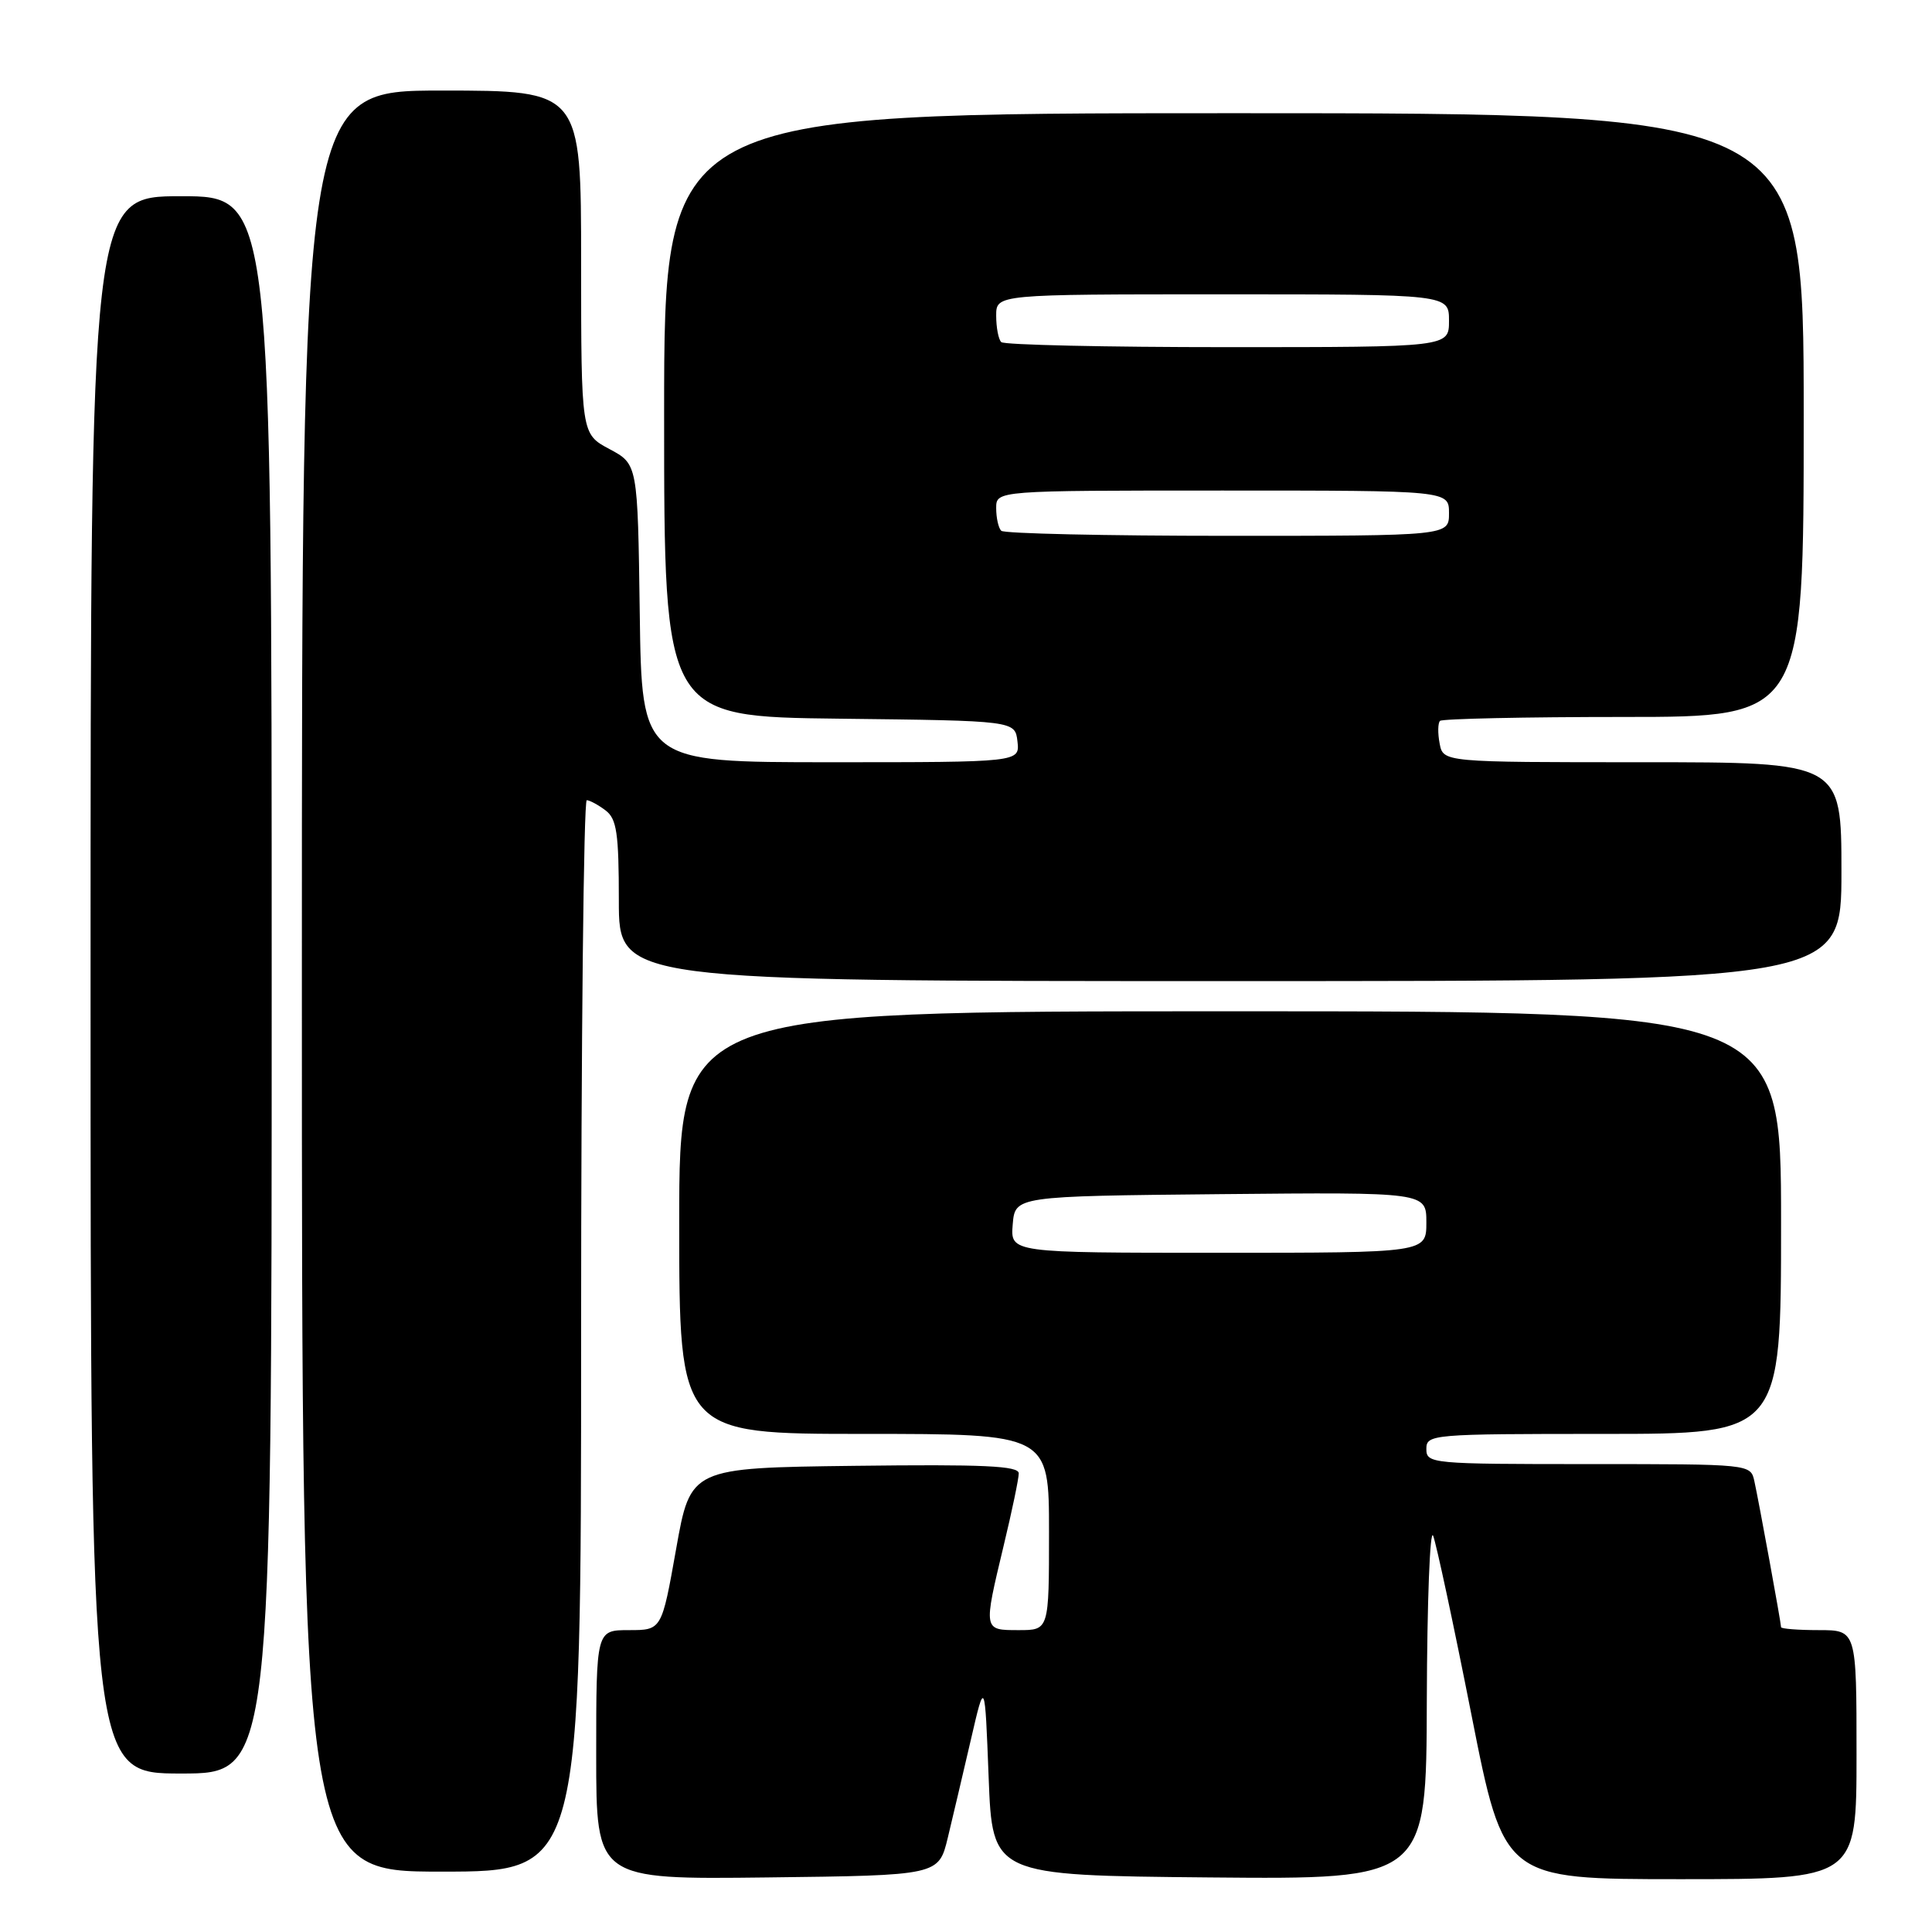 <?xml version="1.0" encoding="UTF-8" standalone="no"?>
<!DOCTYPE svg PUBLIC "-//W3C//DTD SVG 1.1//EN" "http://www.w3.org/Graphics/SVG/1.1/DTD/svg11.dtd" >
<svg xmlns="http://www.w3.org/2000/svg" xmlns:xlink="http://www.w3.org/1999/xlink" version="1.1" viewBox="0 0 256 256">
 <g >
 <path fill="currentColor"
d=" M 125.59 243.50 C 126.25 240.75 127.63 234.90 128.65 230.50 C 130.50 222.50 130.50 222.50 131.00 235.50 C 131.50 248.50 131.50 248.50 160.25 248.77 C 189.00 249.03 189.00 249.03 189.06 225.27 C 189.10 212.19 189.48 202.40 189.90 203.50 C 190.33 204.60 192.62 215.29 194.98 227.25 C 199.28 249.00 199.28 249.00 222.64 249.00 C 246.00 249.00 246.00 249.00 246.00 232.50 C 246.00 216.00 246.00 216.00 241.00 216.00 C 238.25 216.00 236.00 215.82 236.00 215.61 C 236.00 215.05 233.05 198.92 232.46 196.25 C 231.96 194.00 231.94 194.00 210.48 194.00 C 189.67 194.00 189.00 193.94 189.00 192.00 C 189.00 190.06 189.67 190.00 212.50 190.00 C 236.00 190.00 236.00 190.00 236.00 162.00 C 236.00 134.00 236.00 134.00 163.00 134.00 C 90.00 134.00 90.00 134.00 90.00 162.00 C 90.00 190.00 90.00 190.00 114.50 190.00 C 139.00 190.00 139.00 190.00 139.00 203.00 C 139.00 216.00 139.00 216.00 135.00 216.00 C 130.27 216.00 130.29 216.10 132.99 204.81 C 134.09 200.24 134.99 195.93 134.99 195.23 C 135.00 194.23 130.31 194.02 113.25 194.23 C 91.50 194.50 91.50 194.50 89.59 205.25 C 87.68 216.00 87.68 216.00 83.34 216.00 C 79.00 216.00 79.00 216.00 79.00 232.52 C 79.00 249.04 79.00 249.04 101.69 248.77 C 124.38 248.50 124.38 248.50 125.59 243.50 Z  M 77.00 177.00 C 77.00 137.95 77.34 106.01 77.75 106.03 C 78.16 106.05 79.29 106.66 80.25 107.39 C 81.72 108.51 82.00 110.40 82.00 119.36 C 82.00 130.00 82.00 130.00 163.00 130.00 C 244.00 130.00 244.00 130.00 244.00 115.50 C 244.00 101.00 244.00 101.00 217.62 101.00 C 191.23 101.00 191.23 101.00 190.76 98.52 C 190.50 97.16 190.52 95.81 190.81 95.52 C 191.10 95.24 202.06 95.00 215.17 95.00 C 239.00 95.00 239.00 95.00 239.00 55.00 C 239.00 15.00 239.00 15.00 163.50 15.00 C 88.00 15.00 88.00 15.00 88.00 54.98 C 88.00 94.96 88.00 94.96 111.25 95.23 C 134.50 95.50 134.50 95.50 134.82 98.25 C 135.13 101.00 135.13 101.00 110.09 101.00 C 85.04 101.00 85.04 101.00 84.77 81.25 C 84.50 61.50 84.50 61.50 80.75 59.50 C 77.01 57.50 77.01 57.50 77.00 34.75 C 77.00 12.00 77.00 12.00 58.50 12.00 C 40.00 12.00 40.00 12.00 40.00 130.00 C 40.00 248.00 40.00 248.00 58.50 248.00 C 77.00 248.00 77.00 248.00 77.00 177.00 Z  M 36.00 130.50 C 36.00 26.00 36.00 26.00 24.00 26.00 C 12.00 26.00 12.00 26.00 12.00 130.50 C 12.00 235.00 12.00 235.00 24.00 235.00 C 36.00 235.00 36.00 235.00 36.00 130.50 Z  M 134.19 162.25 C 134.50 158.50 134.50 158.50 161.75 158.23 C 189.00 157.97 189.00 157.97 189.00 161.98 C 189.00 166.00 189.00 166.00 161.44 166.00 C 133.88 166.00 133.88 166.00 134.19 162.25 Z  M 132.67 70.33 C 132.30 69.97 132.00 68.62 132.00 67.33 C 132.00 65.00 132.00 65.00 162.00 65.00 C 192.00 65.00 192.00 65.00 192.00 68.00 C 192.00 71.00 192.00 71.00 162.67 71.00 C 146.53 71.00 133.03 70.70 132.67 70.33 Z  M 132.67 45.33 C 132.30 44.97 132.00 43.39 132.00 41.83 C 132.00 39.00 132.00 39.00 162.00 39.00 C 192.00 39.00 192.00 39.00 192.00 42.50 C 192.00 46.00 192.00 46.00 162.67 46.00 C 146.53 46.00 133.03 45.70 132.67 45.33 Z "/>
</g>
</svg>